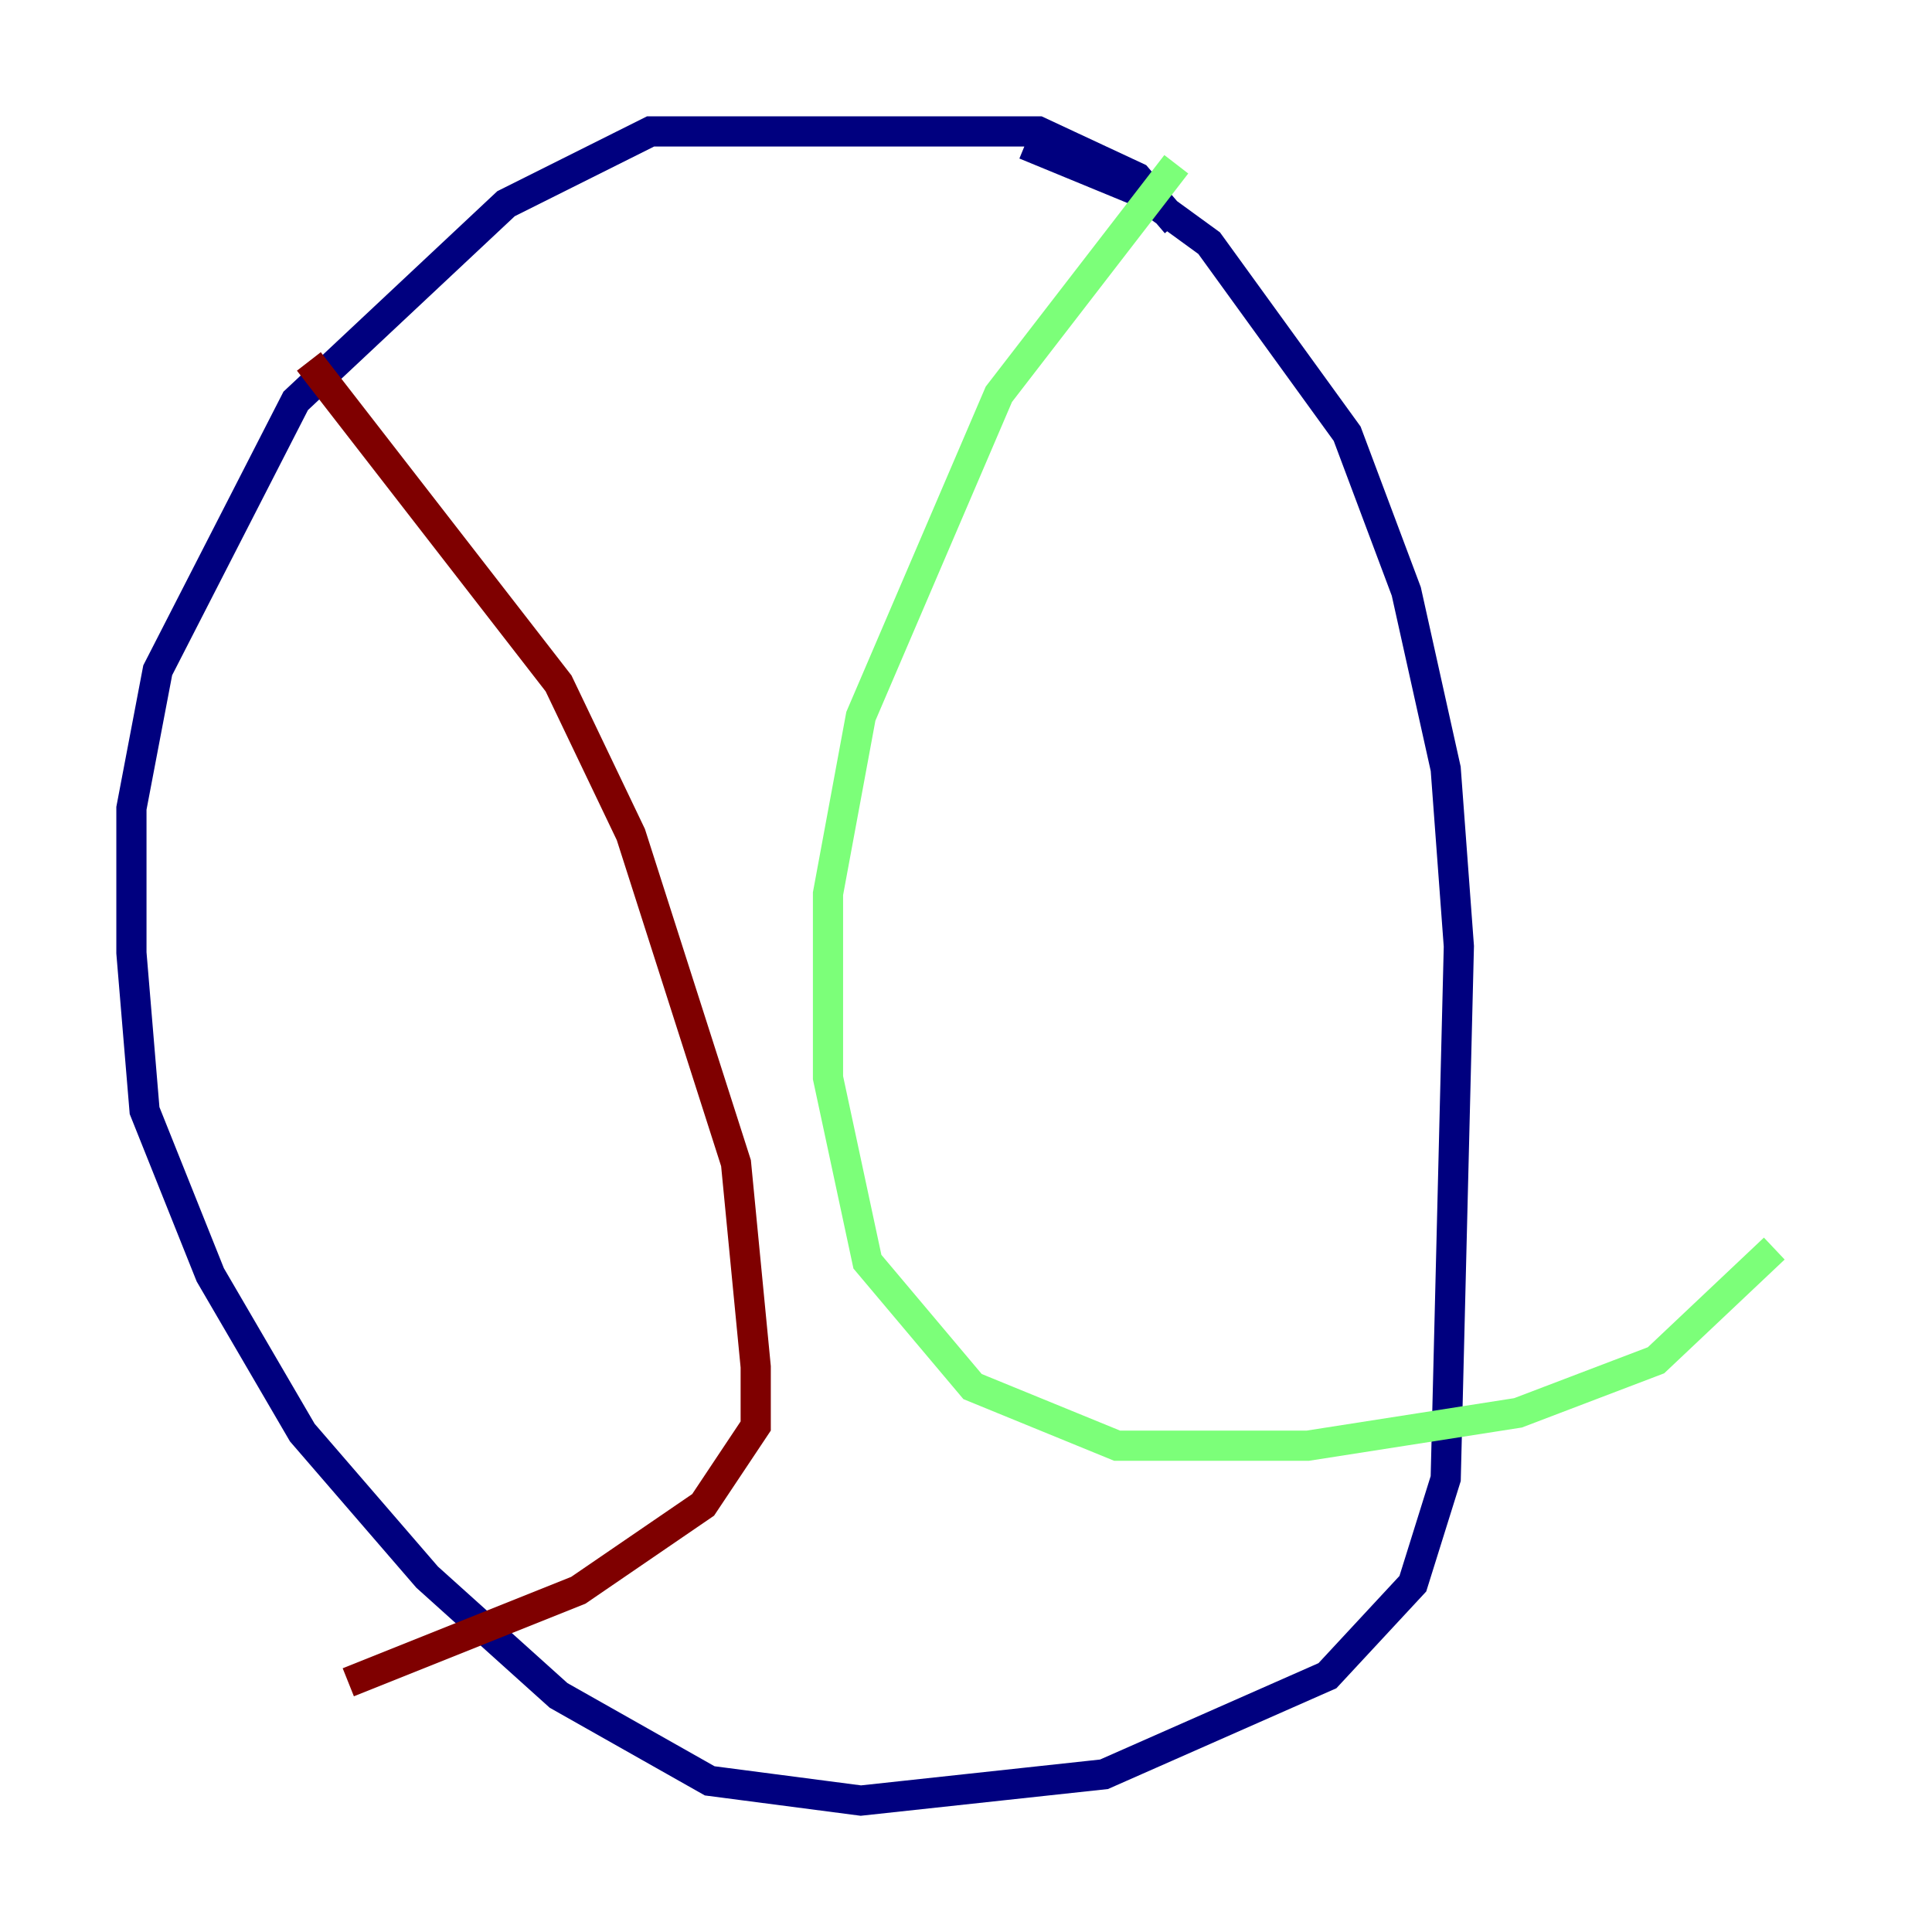<?xml version="1.0" encoding="utf-8" ?>
<svg baseProfile="tiny" height="128" version="1.2" viewBox="0,0,128,128" width="128" xmlns="http://www.w3.org/2000/svg" xmlns:ev="http://www.w3.org/2001/xml-events" xmlns:xlink="http://www.w3.org/1999/xlink"><defs /><polyline fill="none" points="77.932,14.803 75.32,11.755 68.789,8.707 43.102,8.707 33.524,13.497 19.592,26.558 10.449,44.408 8.707,53.551 8.707,63.129 9.578,73.578 13.932,84.463 20.027,94.912 28.299,104.49 37.007,112.326 47.02,117.986 57.034,119.293 73.143,117.551 87.946,111.02 93.605,104.925 95.782,97.959 96.653,62.694 95.782,50.939 93.17,39.184 89.252,28.735 80.109,16.109 75.32,12.626 67.918,9.578" stroke="#00007f" stroke-width="2" /><polyline fill="none" points="77.932,10.884 66.177,26.122 57.034,47.456 54.857,59.211 54.857,71.401 57.469,83.592 64.435,91.864 74.014,95.782 86.639,95.782 100.571,93.605 109.714,90.122 117.551,82.721" stroke="#7cff79" stroke-width="2" /><polyline fill="none" points="20.463,23.946 37.007,45.279 41.796,55.292 48.762,77.061 50.068,90.558 50.068,94.476 46.585,99.701 38.313,105.361 23.075,111.456" stroke="#7f0000" stroke-width="2" /></svg>